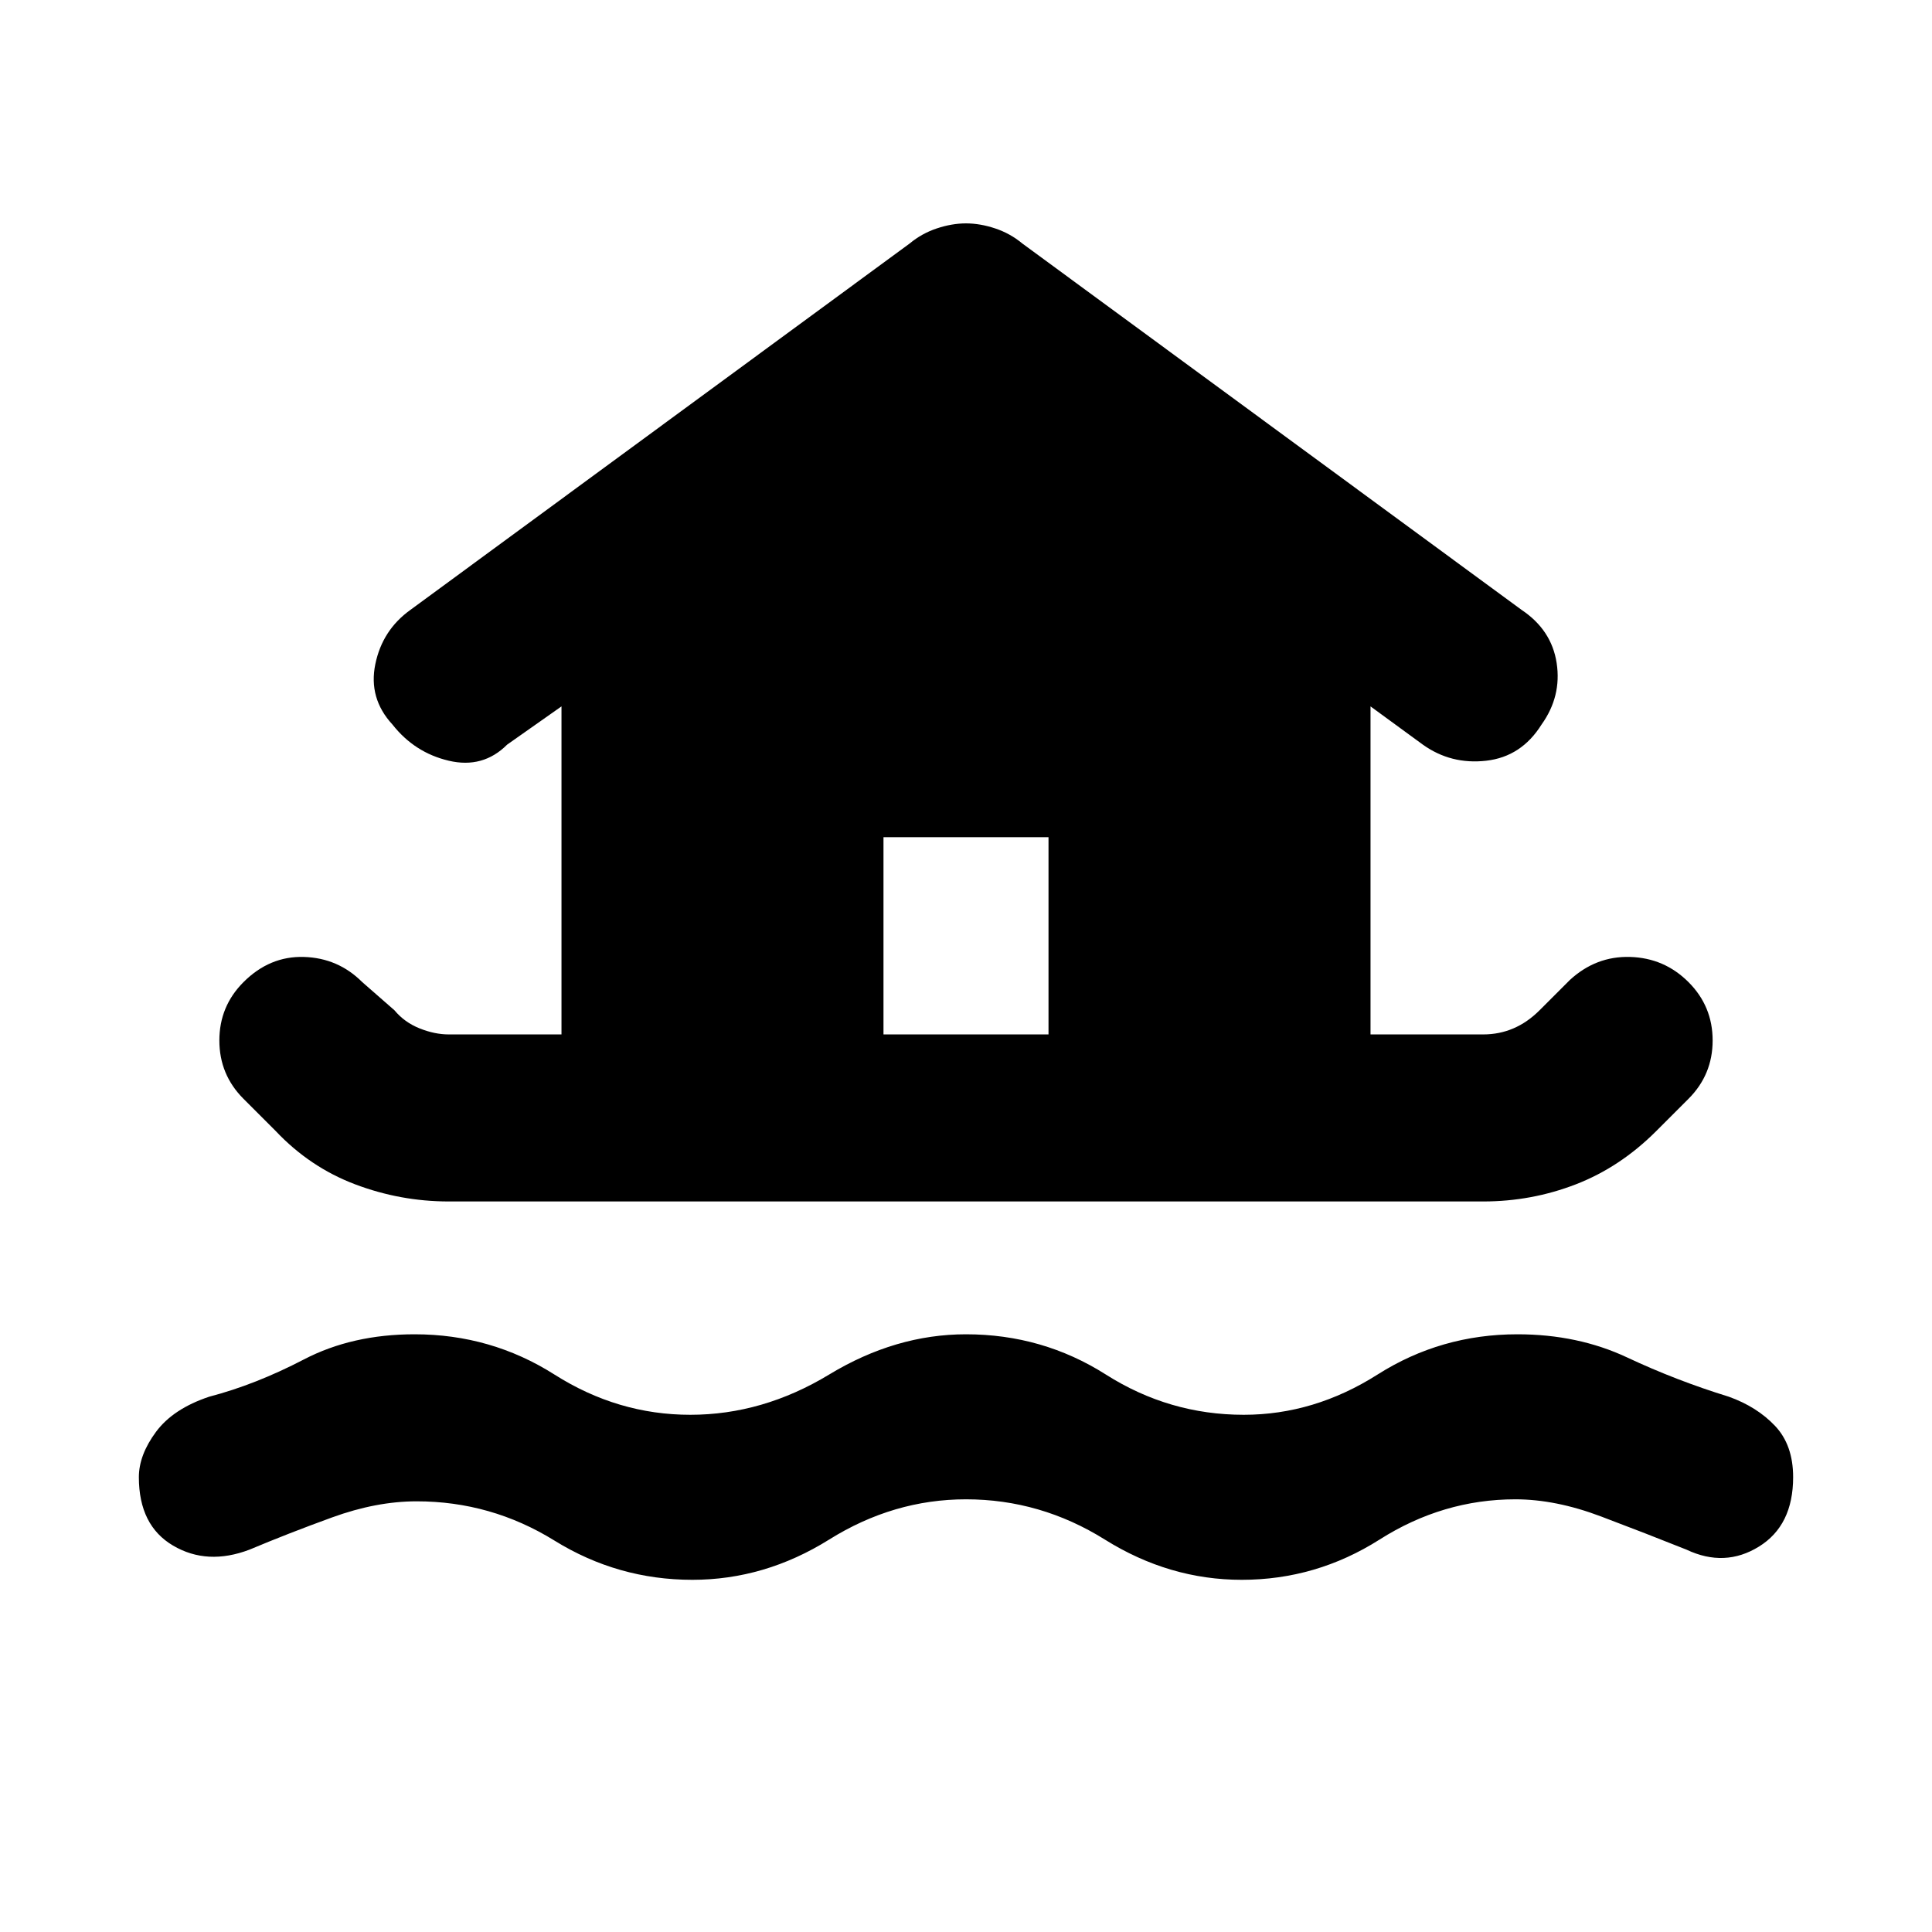 <svg xmlns="http://www.w3.org/2000/svg" width="48" height="48"><path d="M17.2 39.25q-1.85 0-3.425-.975Q12.2 37.3 10.35 37.3q-1 0-2.1.4t-2.05.8q-1.05.4-1.9-.1-.85-.5-.85-1.7 0-.55.425-1.125T5.2 34.7q1.15-.3 2.35-.925 1.2-.625 2.75-.625 1.9 0 3.475 1 1.575 1 3.375 1t3.45-1q1.65-1 3.4-1 1.9 0 3.475 1 1.575 1 3.425 1 1.75 0 3.325-1 1.575-1 3.475-1 1.5 0 2.725.575t2.525.975q.7.25 1.15.725.45.475.45 1.275 0 1.2-.85 1.725-.85.525-1.8.075-1-.4-2.125-.825-1.125-.425-2.125-.425-1.8 0-3.375 1t-3.425 1q-1.8 0-3.4-1-1.6-1-3.45-1-1.8 0-3.4 1-1.6 1-3.4 1zm-6.05-9.4q-1.2 0-2.325-.425Q7.7 29 6.85 28.1l-.8-.8q-.6-.6-.6-1.45t.6-1.45q.65-.65 1.5-.625.85.025 1.45.625l.8.7q.25.3.625.45.375.15.725.15h2.8v-8.15l-1.35.95q-.6.6-1.45.4-.85-.2-1.4-.9-.6-.65-.425-1.5t.875-1.35l12.4-9.1q.3-.25.675-.375.375-.125.725-.125t.725.125q.375.125.675.375l12.4 9.1q.75.5.875 1.325T38.3 18q-.5.8-1.375.9-.875.1-1.575-.4l-1.3-.95v8.15h2.8q.4 0 .75-.15t.65-.45l.75-.75q.65-.6 1.5-.575.85.025 1.45.625t.6 1.45q0 .85-.6 1.45l-.8.8q-.9.9-2 1.325-1.1.425-2.3.425zm10.8-4.15h4.1v-4.9h-4.1z"/></svg>